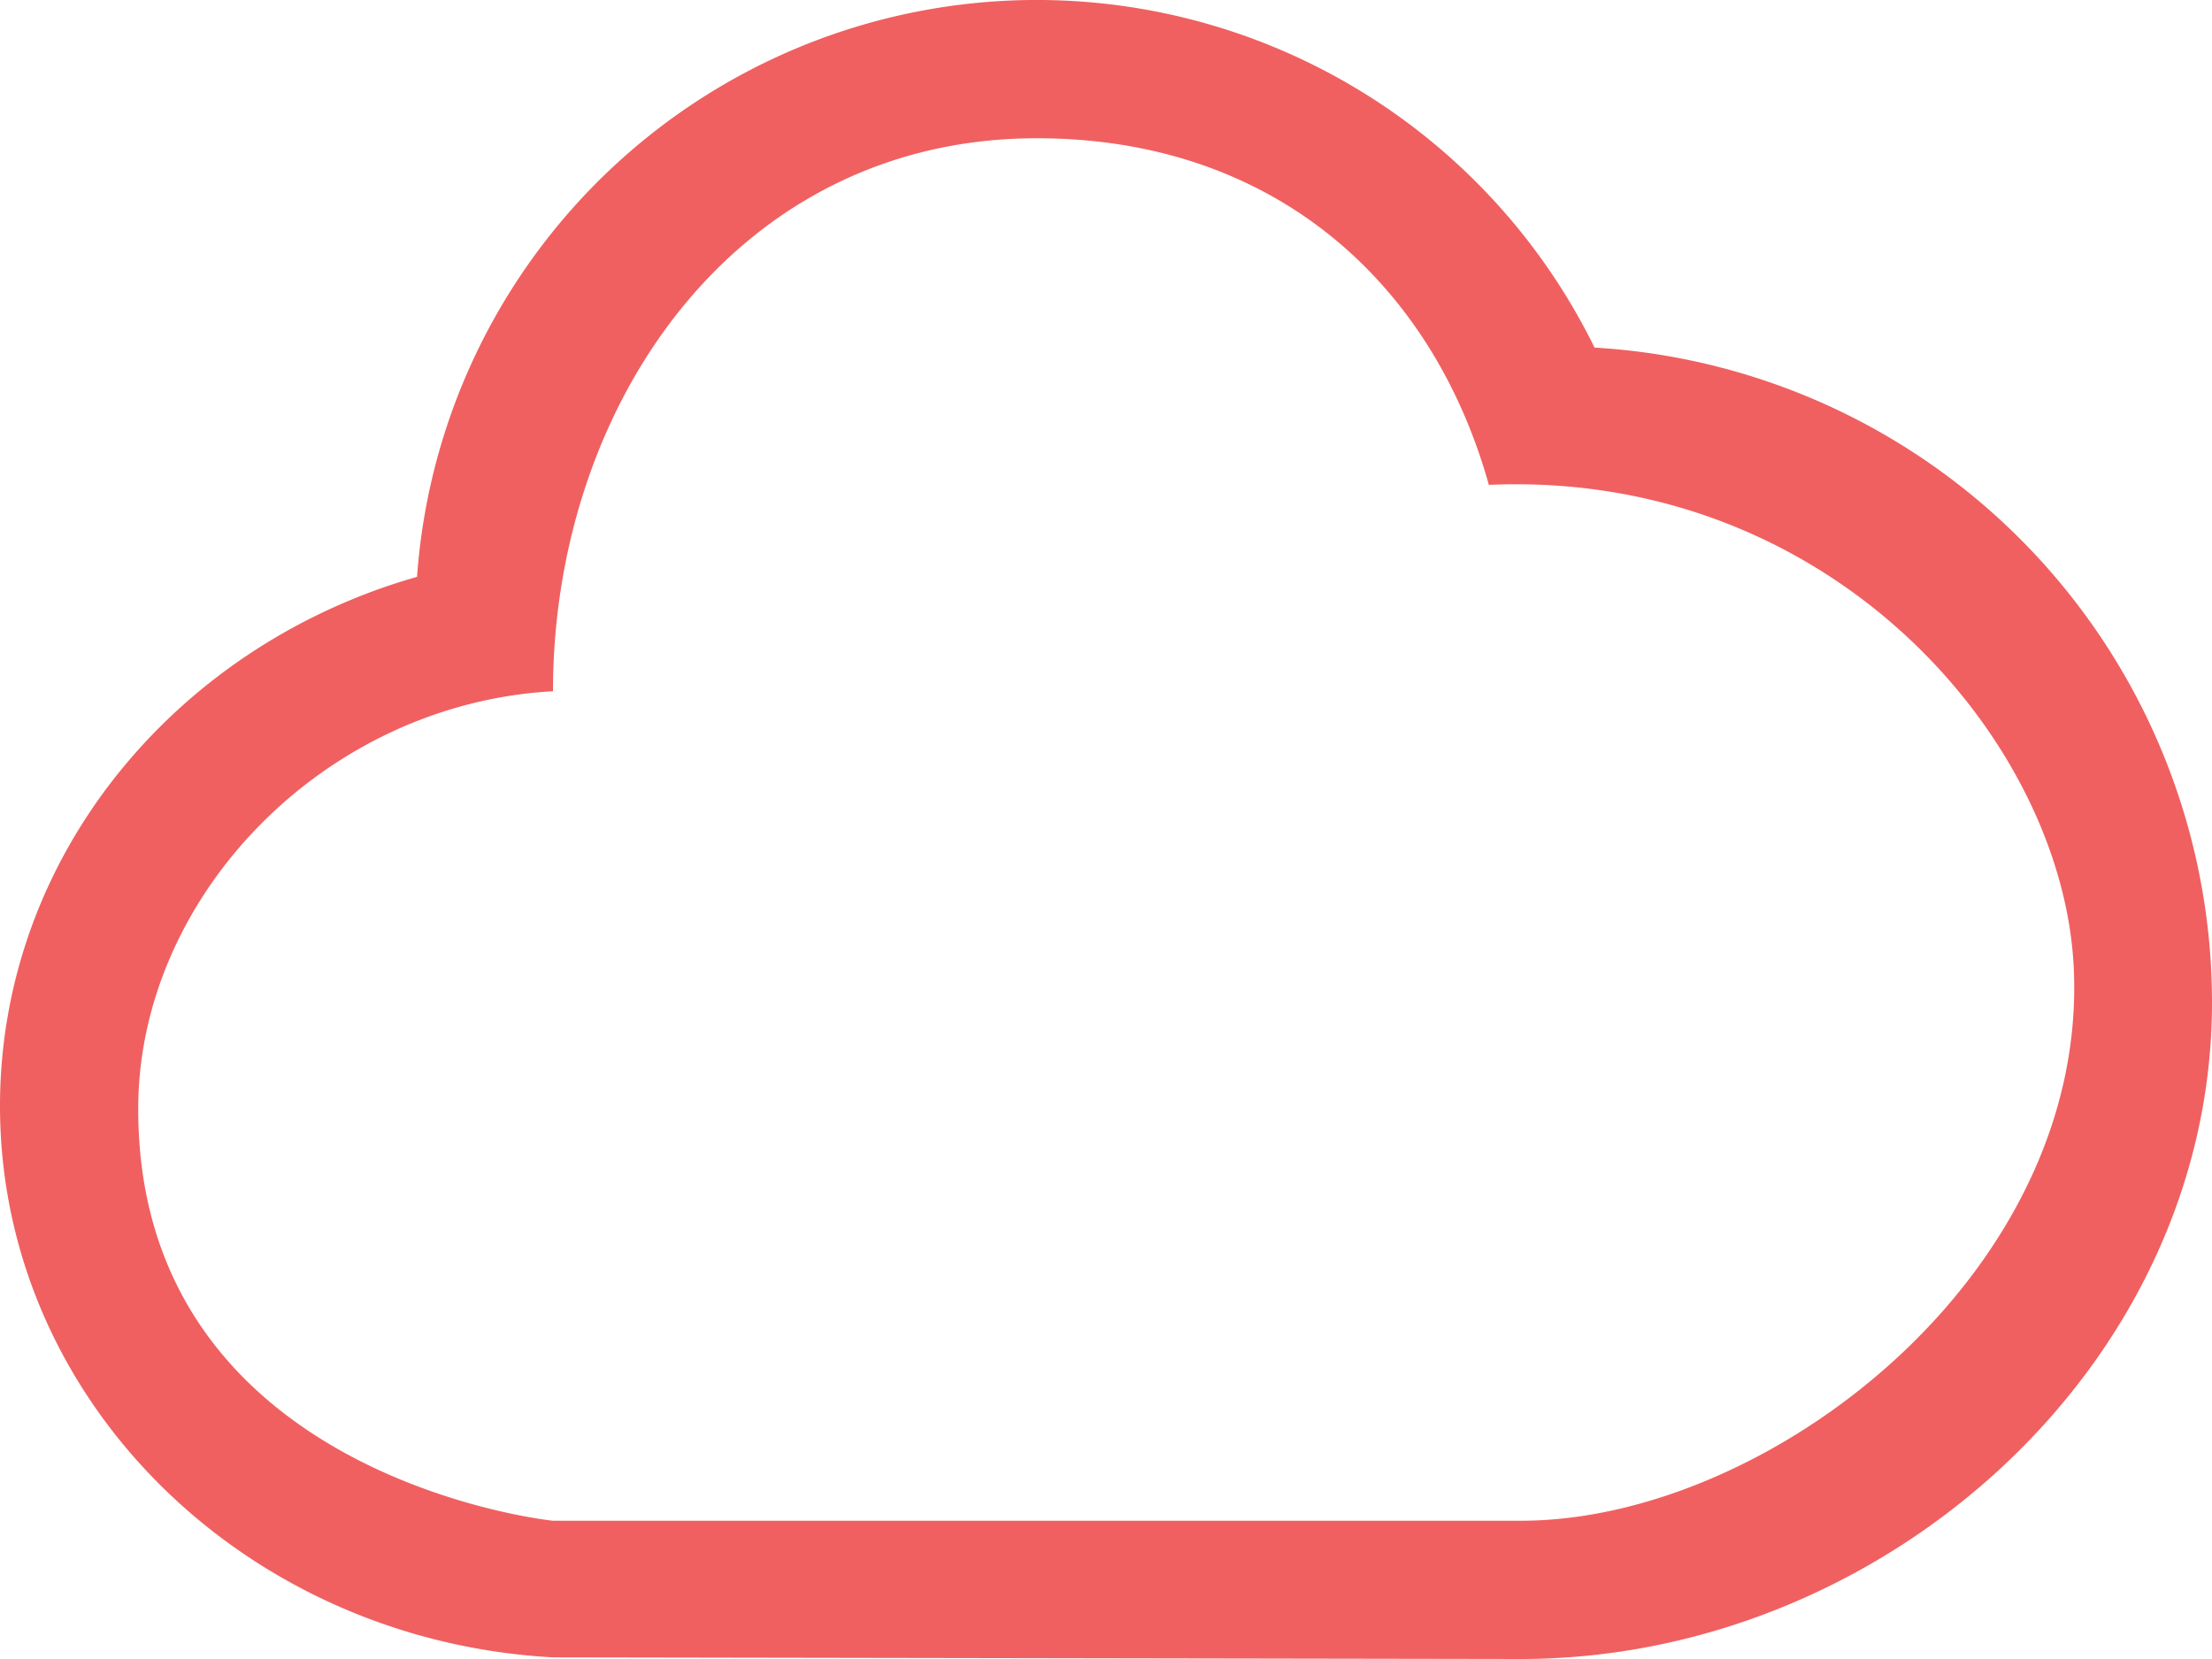 <svg id="wifi" xmlns="http://www.w3.org/2000/svg" viewBox="0 0 271.04 203.28"><defs><style>.cls-1{fill:#f06060;}</style></defs><title>cloud</title><g id="_9" data-name="9"><path class="cls-1" d="M195.38,42.59A76.13,76.13,0,0,0,51.1,70.68C21.53,79.11,0,104.94,0,135.52,0,171.6,30,201,67.76,203.08l118.58.2c44.44,0,84.7-36,84.7-80.46A80.4,80.4,0,0,0,195.38,42.59Zm-9,143.75H67.76s-51.13-5.24-50.82-50.82C17.12,109.8,39.7,86.25,67.76,84.7c0-35.08,22.45-67.76,59.29-67.76,29.07,0,48.47,17.75,55.38,42.47,42-1.83,70.35,31.37,71.67,59.17C255.87,156,216.83,186.34,186.34,186.34Z"/></g></svg>